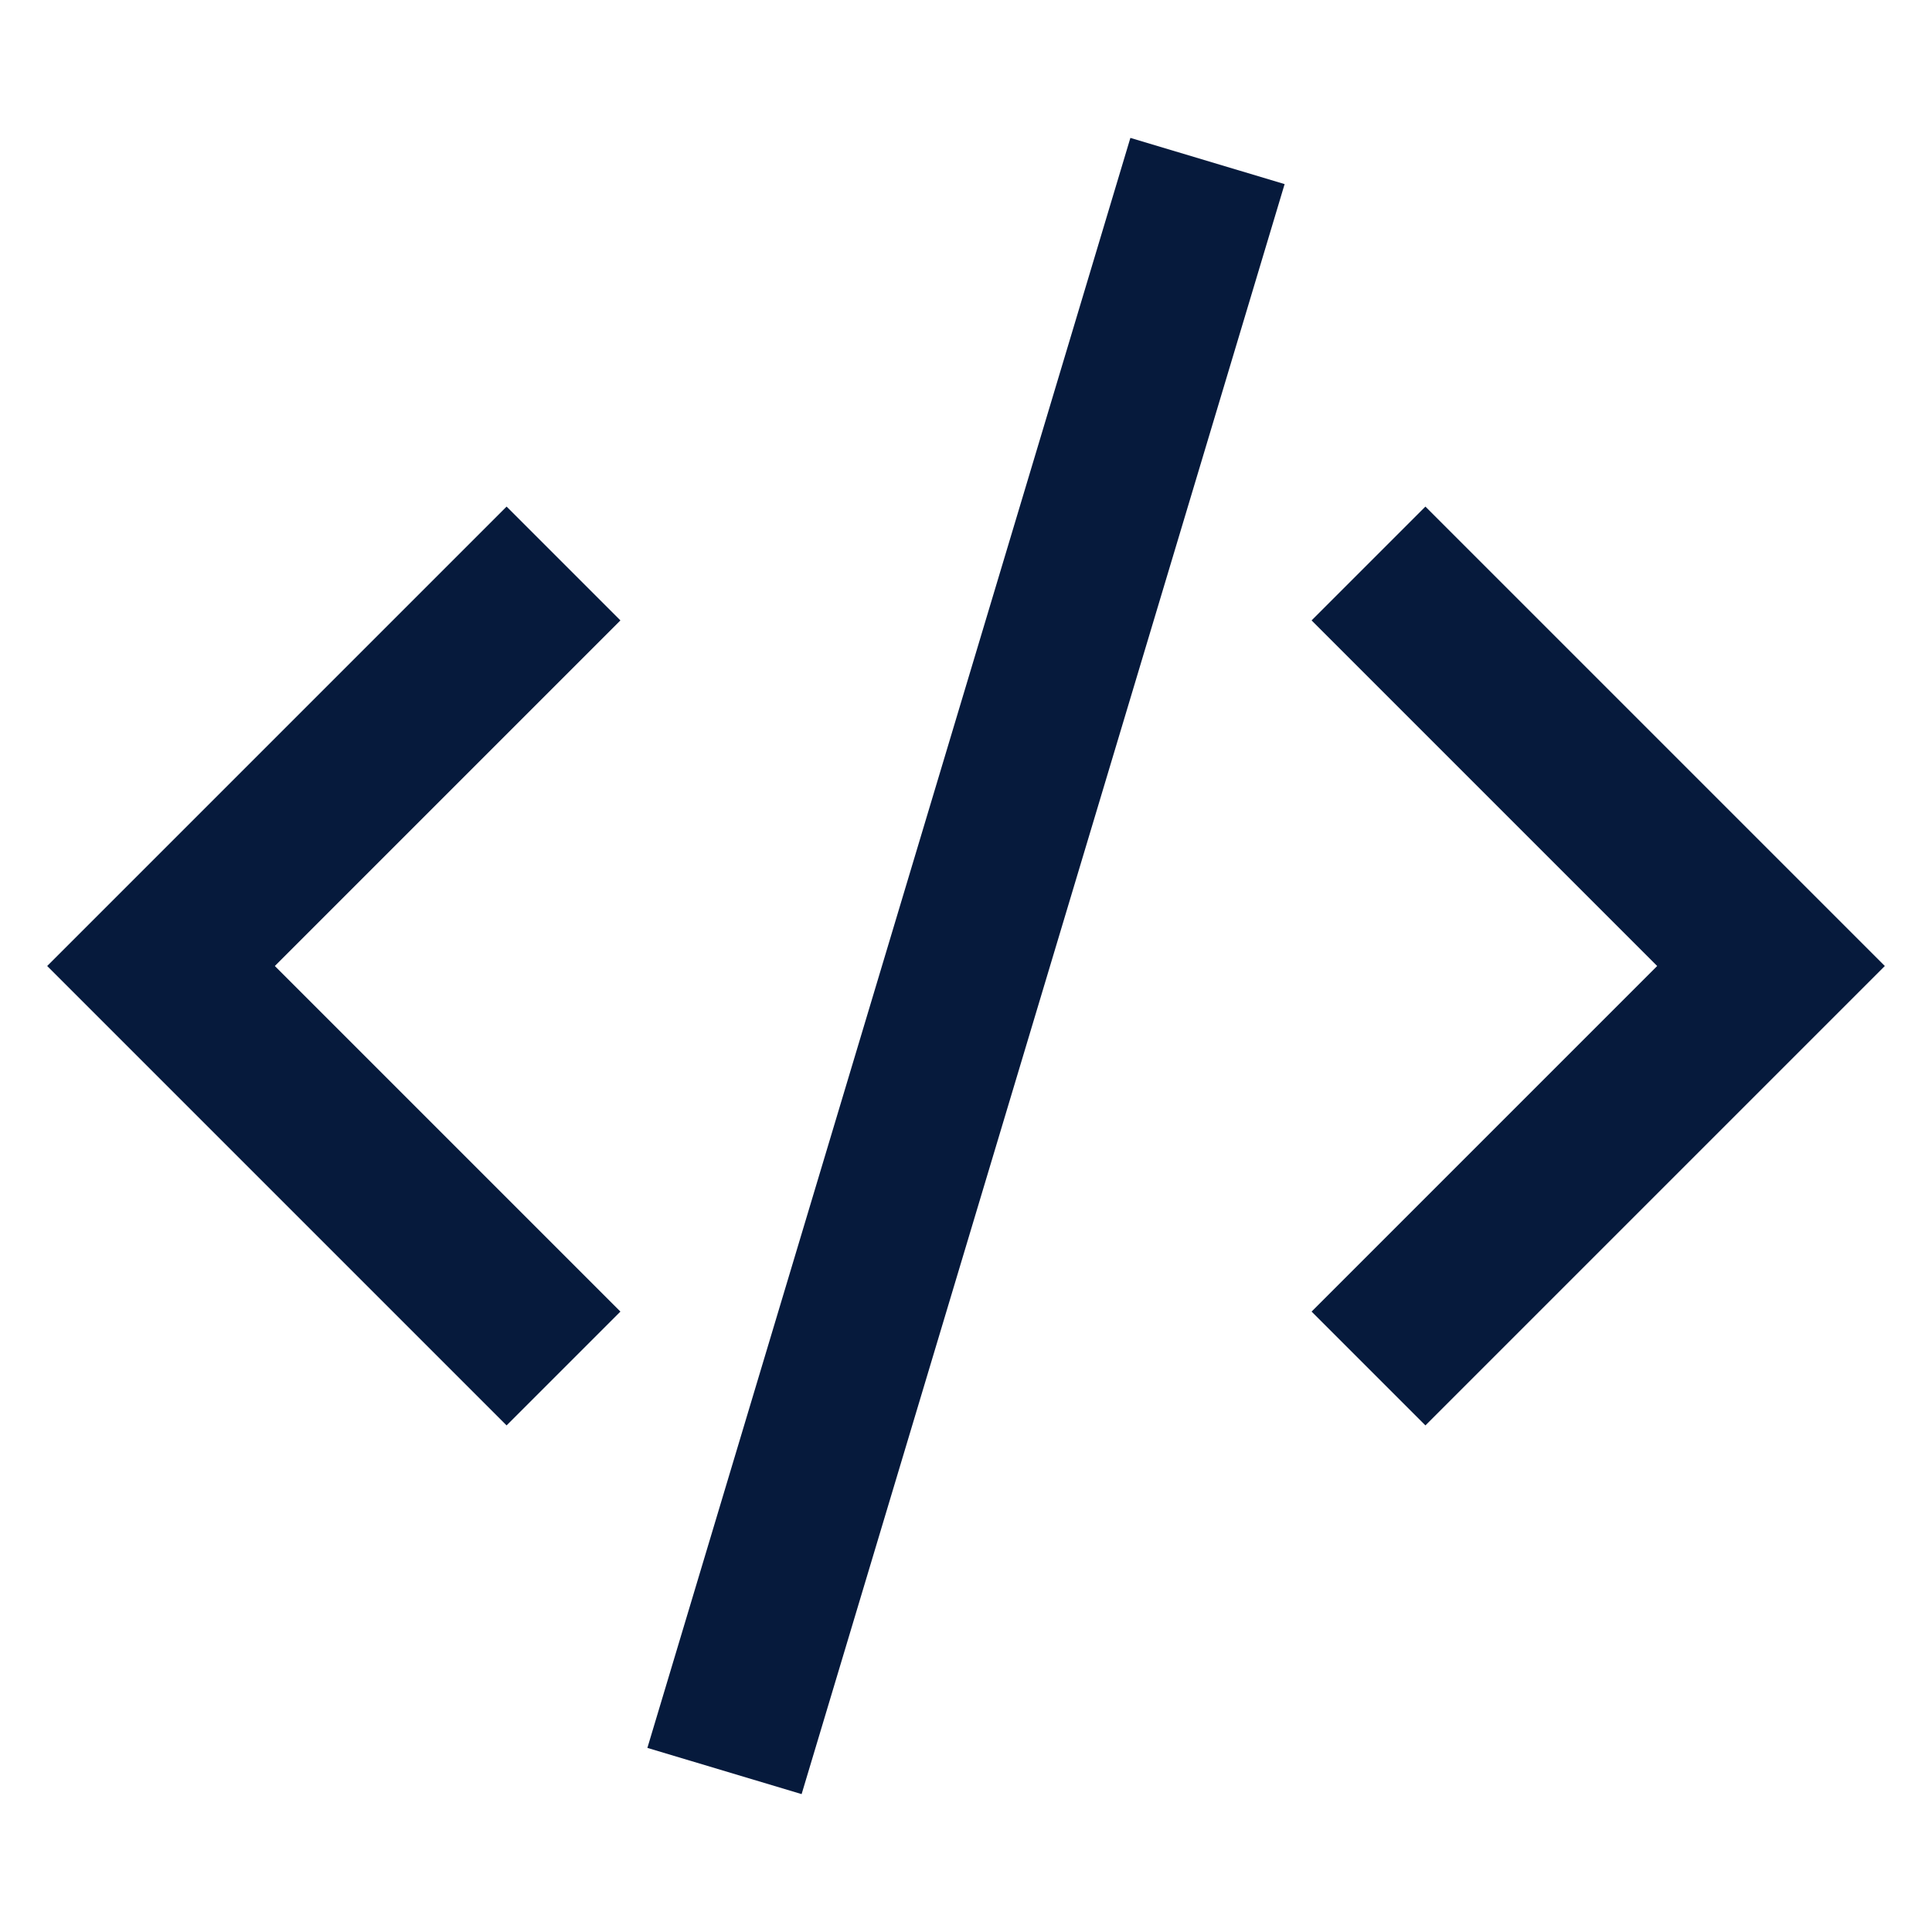 <svg width="24" height="24" viewBox="0 0 24 24" fill="none" xmlns="http://www.w3.org/2000/svg">
<path fill-rule="evenodd" clip-rule="evenodd" d="M9.958 22.287L15.958 2.287L14.042 1.713L8.042 21.713L9.958 22.287ZM3.414 12L7.707 7.707L6.293 6.293L0.586 12L6.293 17.707L7.707 16.293L3.414 12ZM20.586 12L16.293 7.707L17.707 6.293L23.414 12L17.707 17.707L16.293 16.293L20.586 12Z" fill="#061A3C"/>
</svg>
